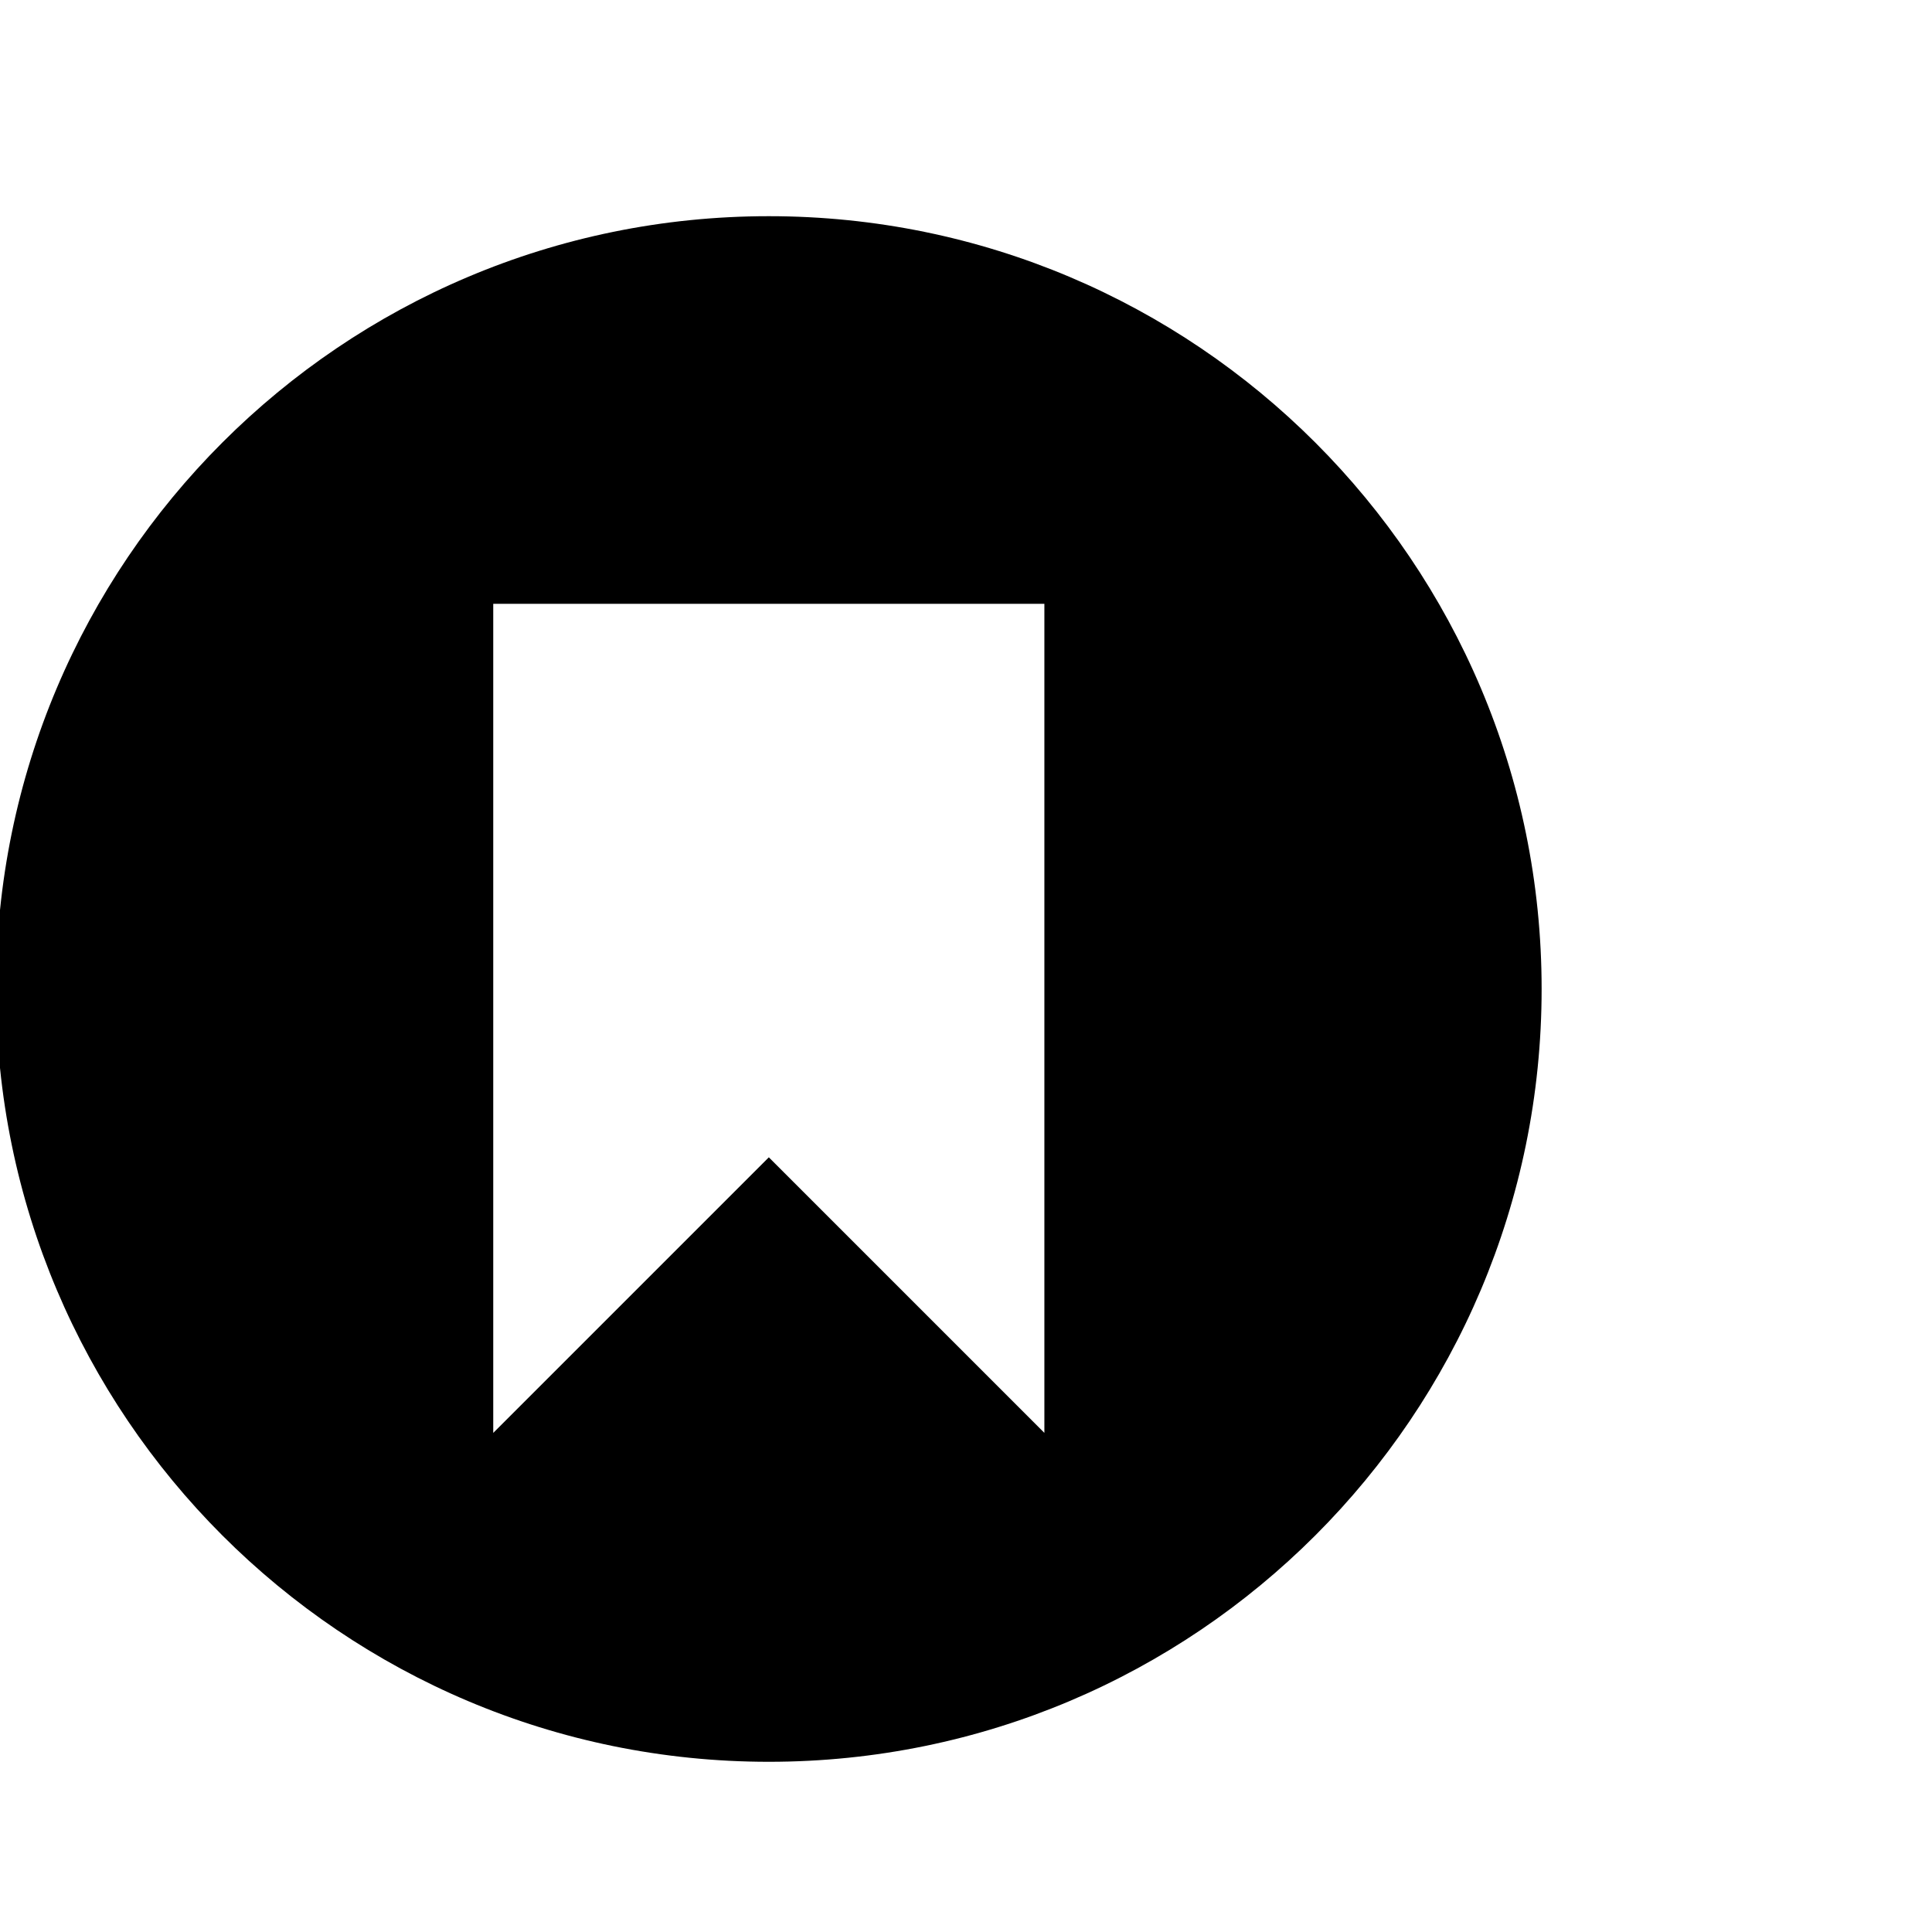 <?xml version="1.0" encoding="utf-8"?>
<!-- Generator: Adobe Illustrator 16.0.0, SVG Export Plug-In . SVG Version: 6.00 Build 0)  -->
<!DOCTYPE svg PUBLIC "-//W3C//DTD SVG 1.1//EN" "http://www.w3.org/Graphics/SVG/1.1/DTD/svg11.dtd">
<svg version="1.1" id="Layer_1" xmlns="http://www.w3.org/2000/svg" xmlns:xlink="http://www.w3.org/1999/xlink" x="0px" y="0px"
	 width="100px" height="100px" viewBox="0 0 100 100" enable-background="new 0 0 100 100" xml:space="preserve">
<g id="Layer_2">
</g>
<g id="Layer_2_1_">
</g>
<path d="M39.794,11.19c-22.092,0-40,17.908-40,40s17.908,40,40,40s40-17.908,40-40S61.886,11.19,39.794,11.19z M54.058,74.167
	L39.794,59.903L25.53,74.167V31.253h28.527V74.167z"/>
</svg>
